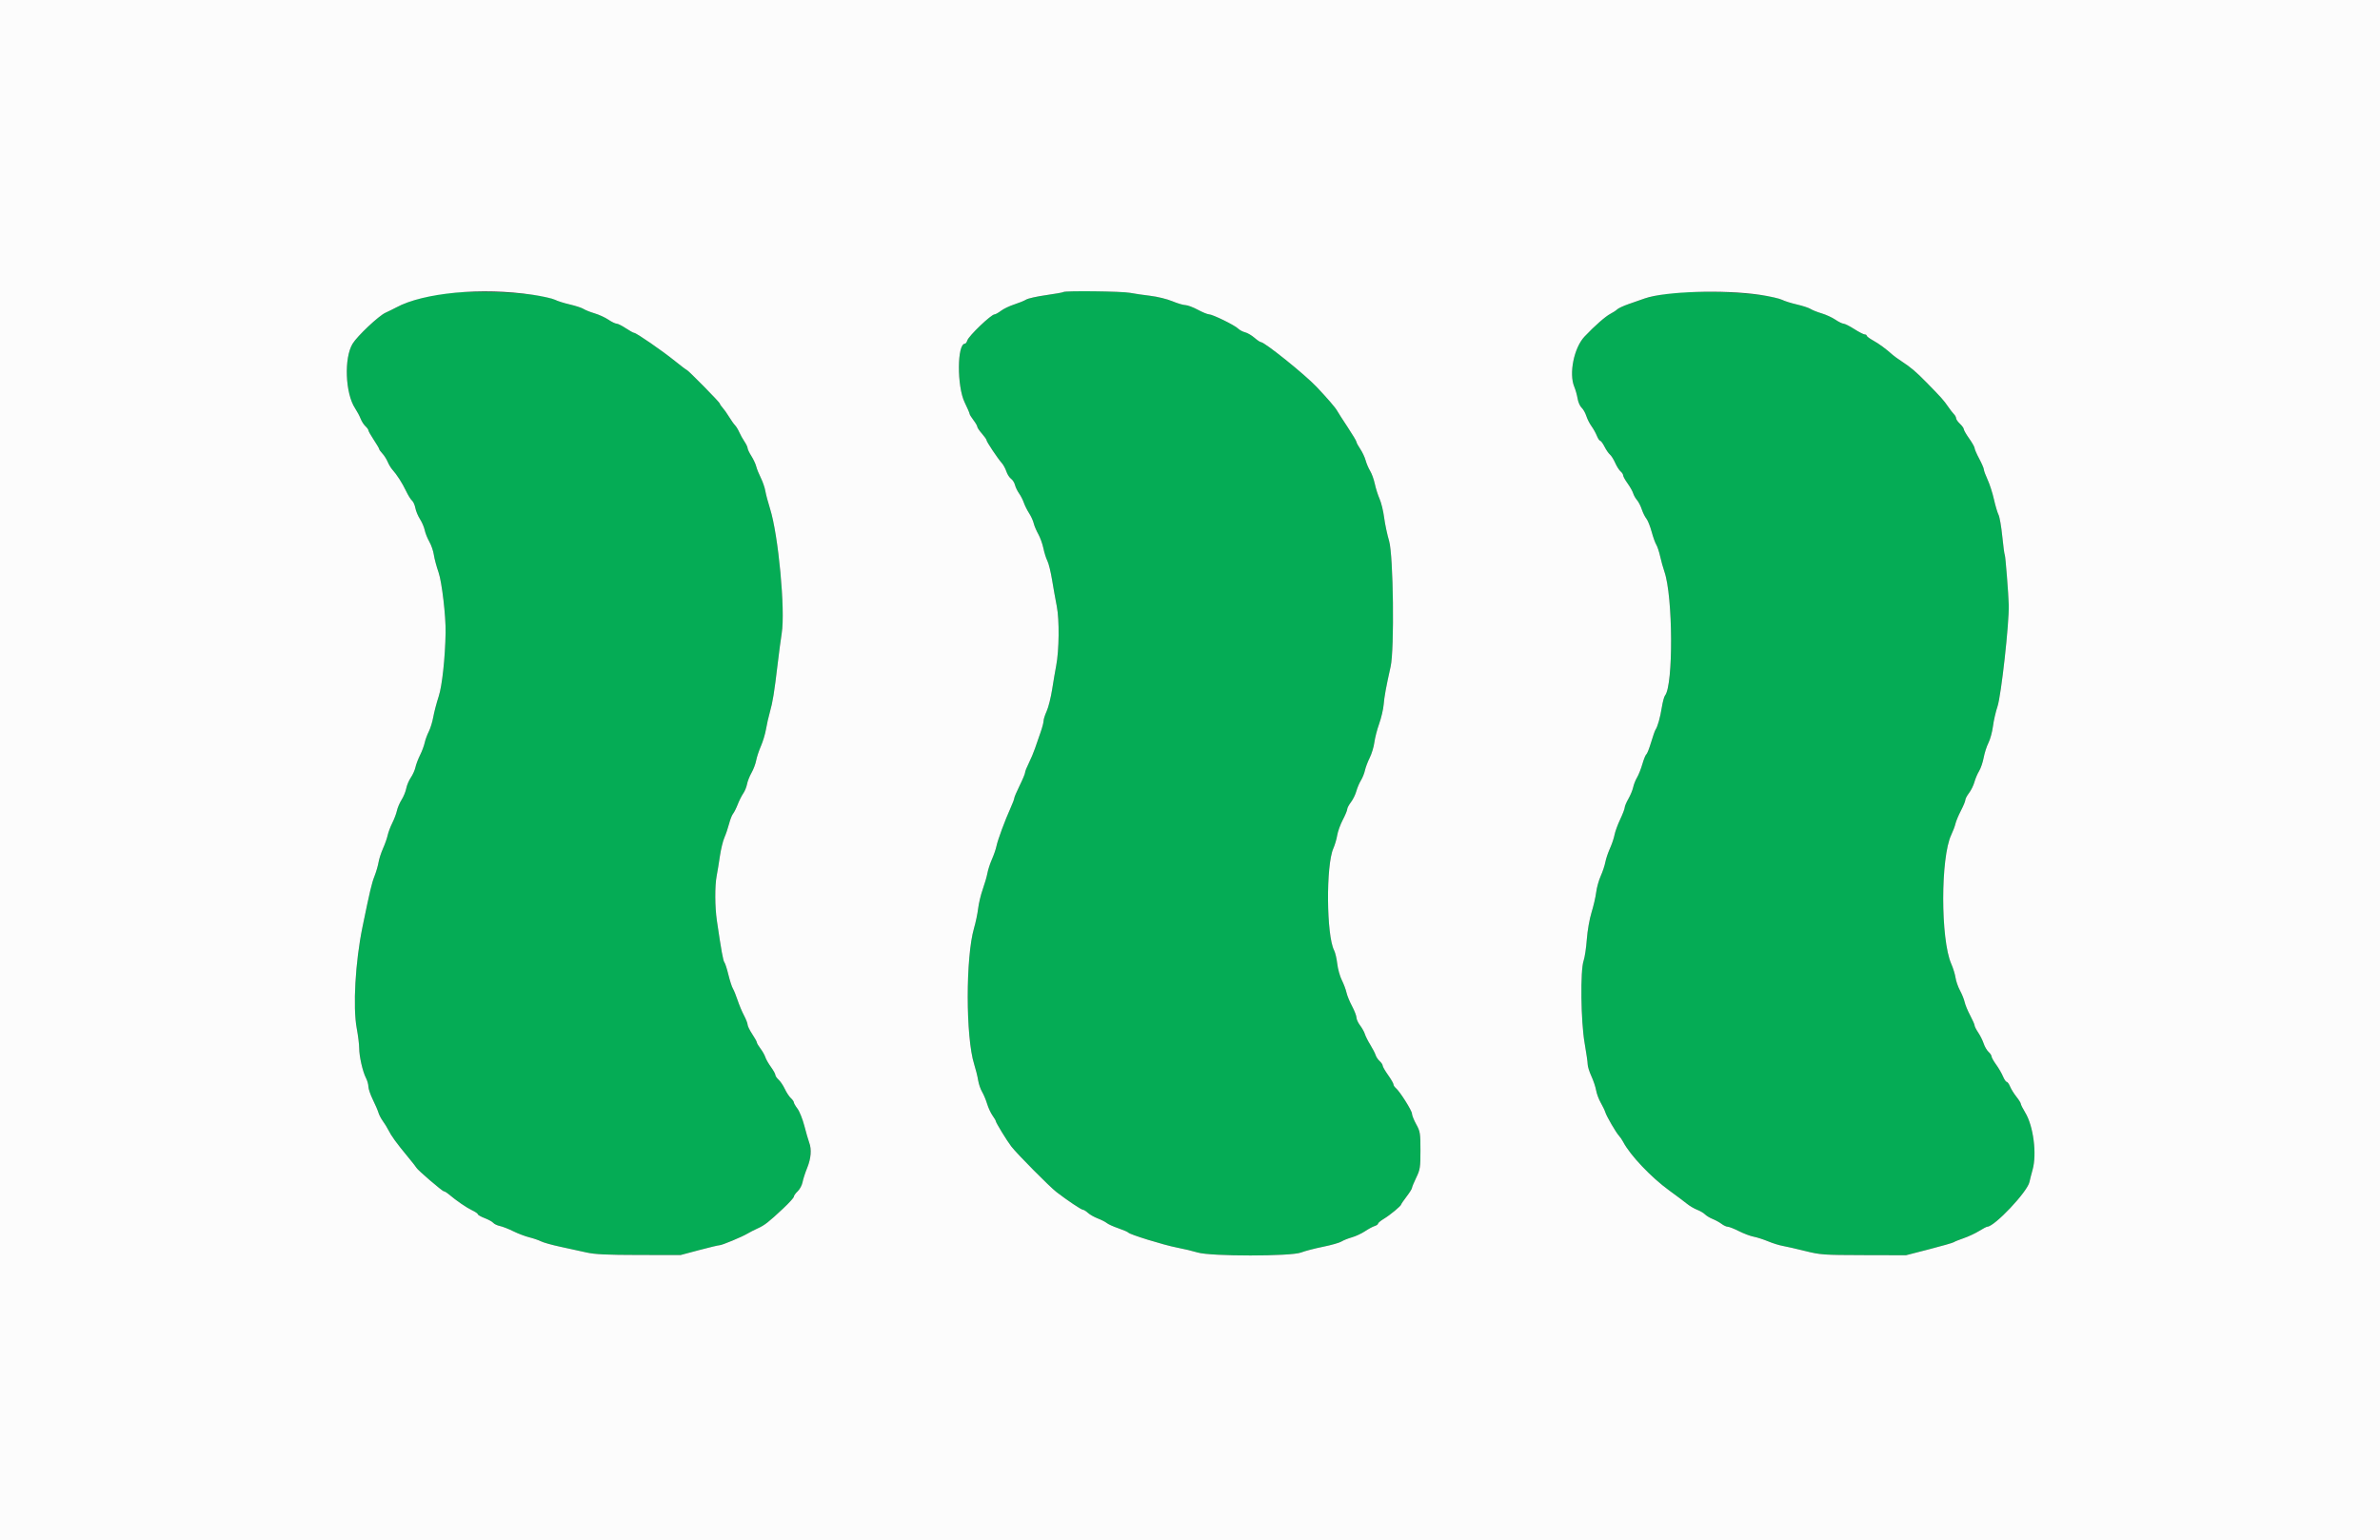 <svg id="svg" version="1.1" xmlns="http://www.w3.org/2000/svg" xmlns:xlink="http://www.w3.org/1999/xlink" width="400" height="258.915" viewBox="0, 0, 400,258.915"><rect x="0" y="0" width="400" height="258.915" fill="#333333" stroke="none"/><g id="svgg"><path id="path0" d="M73.460 49.498 C 70.875 49.942,68.262 50.774,66.580 51.690 C 66.224 51.884,65.408 52.285,64.767 52.582 C 63.623 53.112,60.051 56.481,59.264 57.772 C 57.791 60.188,58.022 66.141,59.685 68.648 C 60.017 69.150,60.433 69.930,60.609 70.383 C 60.784 70.836,61.151 71.407,61.423 71.654 C 61.695 71.900,61.917 72.209,61.917 72.341 C 61.917 72.473,62.325 73.195,62.824 73.947 C 63.323 74.698,63.731 75.393,63.731 75.491 C 63.731 75.589,63.973 75.927,64.269 76.241 C 64.565 76.556,64.963 77.182,65.153 77.633 C 65.343 78.083,65.691 78.666,65.927 78.928 C 66.699 79.787,67.604 81.195,68.236 82.523 C 68.578 83.241,69.032 83.974,69.246 84.152 C 69.460 84.329,69.713 84.893,69.809 85.404 C 69.905 85.916,70.257 86.757,70.590 87.273 C 70.923 87.790,71.279 88.620,71.381 89.119 C 71.482 89.618,71.832 90.492,72.157 91.062 C 72.482 91.632,72.823 92.623,72.915 93.264 C 73.007 93.905,73.366 95.246,73.713 96.244 C 74.268 97.839,74.944 103.624,74.893 106.347 C 74.814 110.622,74.307 115.295,73.732 117.055 C 73.375 118.148,72.966 119.707,72.822 120.520 C 72.678 121.334,72.337 122.441,72.063 122.981 C 71.790 123.522,71.479 124.372,71.373 124.870 C 71.267 125.369,70.917 126.302,70.596 126.943 C 70.275 127.584,69.927 128.500,69.824 128.979 C 69.720 129.457,69.370 130.240,69.045 130.719 C 68.720 131.197,68.375 132.016,68.277 132.538 C 68.179 133.060,67.830 133.912,67.502 134.432 C 67.174 134.951,66.818 135.781,66.711 136.276 C 66.604 136.771,66.254 137.701,65.933 138.342 C 65.612 138.983,65.261 139.916,65.153 140.415 C 65.046 140.913,64.696 141.904,64.376 142.617 C 64.057 143.329,63.717 144.378,63.622 144.948 C 63.527 145.518,63.222 146.567,62.944 147.280 C 62.465 148.506,62.184 149.698,60.922 155.829 C 59.713 161.706,59.286 169.292,59.960 172.893 C 60.182 174.074,60.364 175.556,60.367 176.186 C 60.371 177.579,60.957 180.160,61.509 181.218 C 61.732 181.645,61.915 182.297,61.916 182.666 C 61.916 183.035,62.255 184.026,62.668 184.868 C 63.082 185.710,63.503 186.690,63.605 187.047 C 63.707 187.403,64.043 188.044,64.352 188.472 C 64.661 188.899,65.058 189.540,65.235 189.896 C 65.758 190.953,66.604 192.120,68.565 194.490 C 69.300 195.377,69.941 196.195,69.990 196.307 C 70.138 196.650,74.340 200.259,74.591 200.259 C 74.721 200.259,75.099 200.488,75.431 200.769 C 76.724 201.858,78.411 203.016,79.339 203.453 C 79.874 203.705,80.311 204.006,80.311 204.122 C 80.311 204.238,80.826 204.531,81.456 204.771 C 82.086 205.012,82.735 205.370,82.899 205.567 C 83.063 205.764,83.567 206.003,84.020 206.098 C 84.474 206.193,85.486 206.589,86.269 206.979 C 87.053 207.368,88.266 207.829,88.964 208.002 C 89.662 208.176,90.549 208.480,90.934 208.679 C 91.318 208.878,92.787 209.288,94.197 209.590 C 95.608 209.892,97.578 210.323,98.575 210.548 C 99.978 210.865,101.972 210.960,107.383 210.968 L 114.378 210.978 117.482 210.152 C 119.189 209.698,120.744 209.326,120.936 209.326 C 121.350 209.326,124.717 207.922,125.648 207.361 C 126.004 207.146,126.763 206.759,127.334 206.500 C 128.517 205.965,129.157 205.465,131.647 203.131 C 132.622 202.217,133.420 201.334,133.420 201.168 C 133.420 201.003,133.709 200.595,134.063 200.263 C 134.417 199.930,134.784 199.247,134.879 198.744 C 134.973 198.241,135.324 197.155,135.660 196.329 C 136.312 194.724,136.434 193.212,136.002 192.077 C 135.855 191.690,135.491 190.432,135.192 189.279 C 134.893 188.127,134.372 186.822,134.034 186.379 C 133.696 185.935,133.420 185.456,133.420 185.314 C 133.420 185.171,133.194 184.850,132.918 184.601 C 132.643 184.351,132.189 183.663,131.911 183.071 C 131.632 182.479,131.158 181.773,130.857 181.501 C 130.557 181.230,130.311 180.868,130.311 180.698 C 130.311 180.528,129.976 179.926,129.566 179.360 C 129.156 178.795,128.732 178.049,128.622 177.702 C 128.512 177.356,128.148 176.712,127.812 176.271 C 127.477 175.830,127.202 175.364,127.201 175.235 C 127.200 175.106,126.851 174.475,126.425 173.834 C 125.999 173.193,125.649 172.482,125.649 172.254 C 125.648 172.025,125.375 171.326,125.042 170.699 C 124.709 170.072,124.225 168.918,123.966 168.135 C 123.707 167.351,123.353 166.477,123.180 166.192 C 123.006 165.907,122.666 164.860,122.424 163.865 C 122.183 162.870,121.878 161.928,121.748 161.771 C 121.532 161.511,121.229 159.829,120.481 154.743 C 120.142 152.437,120.127 148.897,120.450 147.235 C 120.583 146.547,120.828 145.052,120.994 143.912 C 121.159 142.772,121.499 141.373,121.749 140.803 C 121.999 140.233,122.355 139.184,122.540 138.472 C 122.725 137.759,123.024 137.001,123.204 136.788 C 123.384 136.574,123.736 135.874,123.985 135.233 C 124.234 134.592,124.653 133.757,124.916 133.377 C 125.178 132.997,125.464 132.297,125.552 131.822 C 125.639 131.347,125.978 130.489,126.304 129.914 C 126.631 129.340,126.983 128.407,127.087 127.842 C 127.191 127.276,127.550 126.188,127.886 125.423 C 128.221 124.658,128.607 123.376,128.742 122.573 C 128.877 121.771,129.171 120.473,129.395 119.689 C 129.872 118.018,130.130 116.422,130.694 111.658 C 130.921 109.734,131.230 107.403,131.379 106.477 C 132.007 102.577,130.825 89.951,129.414 85.492 C 129.076 84.424,128.722 83.089,128.627 82.527 C 128.532 81.965,128.190 80.974,127.866 80.325 C 127.541 79.676,127.197 78.815,127.099 78.411 C 127.002 78.007,126.636 77.223,126.285 76.668 C 125.934 76.112,125.647 75.510,125.646 75.329 C 125.645 75.148,125.407 74.650,125.117 74.223 C 124.827 73.795,124.436 73.091,124.248 72.658 C 124.060 72.225,123.740 71.700,123.537 71.492 C 123.333 71.284,122.884 70.648,122.537 70.078 C 122.191 69.508,121.700 68.815,121.446 68.539 C 121.192 68.263,120.984 67.952,120.984 67.849 C 120.984 67.643,115.605 62.176,115.404 62.176 C 115.335 62.176,114.436 61.495,113.404 60.662 C 111.289 58.954,106.948 55.959,106.585 55.957 C 106.454 55.957,105.823 55.608,105.181 55.181 C 104.540 54.755,103.839 54.406,103.622 54.405 C 103.406 54.405,102.789 54.105,102.250 53.739 C 101.712 53.373,100.674 52.896,99.943 52.679 C 99.213 52.462,98.373 52.128,98.077 51.937 C 97.781 51.746,96.747 51.407,95.780 51.184 C 94.812 50.962,93.682 50.605,93.267 50.390 C 90.867 49.149,78.690 48.601,73.460 49.498 M178.713 49.094 C 178.642 49.165,177.335 49.399,175.809 49.613 C 174.284 49.827,172.778 50.163,172.463 50.360 C 172.149 50.557,171.250 50.924,170.466 51.176 C 169.683 51.428,168.681 51.908,168.240 52.242 C 167.799 52.576,167.308 52.850,167.149 52.850 C 166.587 52.850,162.820 56.449,162.576 57.220 C 162.479 57.523,162.301 57.772,162.180 57.772 C 160.848 57.772,160.811 64.945,162.129 67.648 C 162.582 68.580,162.953 69.438,162.953 69.556 C 162.953 69.673,163.245 70.152,163.601 70.619 C 163.957 71.086,164.249 71.588,164.249 71.735 C 164.249 71.882,164.598 72.401,165.026 72.888 C 165.453 73.375,165.803 73.874,165.804 73.998 C 165.804 74.259,167.693 77.087,168.376 77.850 C 168.631 78.135,168.973 78.765,169.136 79.251 C 169.299 79.736,169.651 80.287,169.919 80.475 C 170.188 80.663,170.486 81.133,170.583 81.520 C 170.680 81.906,170.990 82.545,171.270 82.939 C 171.551 83.333,171.913 84.040,172.074 84.509 C 172.236 84.979,172.632 85.771,172.956 86.269 C 173.279 86.768,173.625 87.526,173.726 87.953 C 173.826 88.381,174.171 89.197,174.493 89.767 C 174.815 90.337,175.206 91.421,175.363 92.176 C 175.520 92.931,175.821 93.884,176.033 94.294 C 176.245 94.704,176.596 96.126,176.813 97.455 C 177.030 98.783,177.391 100.803,177.615 101.943 C 178.062 104.222,178.007 109.351,177.508 111.917 C 177.355 112.701,177.052 114.479,176.834 115.868 C 176.616 117.258,176.201 118.913,175.913 119.546 C 175.625 120.179,175.389 120.918,175.389 121.189 C 175.389 121.460,175.166 122.311,174.894 123.082 C 174.623 123.852,174.202 125.065,173.960 125.777 C 173.717 126.490,173.240 127.626,172.899 128.303 C 172.559 128.980,172.280 129.687,172.280 129.873 C 172.280 130.060,171.872 131.041,171.373 132.053 C 170.874 133.065,170.466 134.018,170.466 134.169 C 170.466 134.321,170.188 135.059,169.848 135.810 C 168.921 137.857,167.684 141.202,167.475 142.228 C 167.374 142.727,167.032 143.721,166.716 144.438 C 166.400 145.154,166.057 146.203,165.954 146.769 C 165.852 147.335,165.499 148.556,165.171 149.482 C 164.843 150.408,164.494 151.865,164.394 152.720 C 164.294 153.575,163.986 155.052,163.708 156.002 C 162.282 160.879,162.290 174.363,163.721 178.886 C 163.992 179.741,164.292 180.951,164.389 181.575 C 164.486 182.199,164.784 183.082,165.053 183.537 C 165.322 183.992,165.703 184.901,165.900 185.557 C 166.098 186.213,166.506 187.097,166.808 187.521 C 167.110 187.945,167.358 188.368,167.358 188.461 C 167.358 188.708,169.218 191.750,169.958 192.714 C 170.914 193.958,176.409 199.505,177.562 200.392 C 179.430 201.826,181.734 203.367,182.011 203.368 C 182.162 203.368,182.534 203.599,182.838 203.882 C 183.141 204.165,183.892 204.591,184.506 204.829 C 185.120 205.067,185.805 205.418,186.028 205.608 C 186.252 205.798,187.121 206.190,187.959 206.478 C 188.796 206.767,189.546 207.091,189.624 207.199 C 189.864 207.528,195.595 209.297,197.798 209.721 C 198.938 209.940,200.512 210.315,201.295 210.554 C 203.460 211.213,216.958 211.214,218.653 210.555 C 219.294 210.305,220.955 209.871,222.345 209.590 C 223.734 209.309,225.133 208.912,225.454 208.707 C 225.774 208.502,226.561 208.186,227.202 208.005 C 227.843 207.824,228.834 207.363,229.404 206.982 C 229.974 206.601,230.703 206.206,231.023 206.106 C 231.344 206.006,231.606 205.822,231.606 205.697 C 231.606 205.572,232.055 205.201,232.603 204.872 C 233.633 204.254,235.492 202.709,235.492 202.471 C 235.492 202.397,235.900 201.802,236.399 201.148 C 236.898 200.495,237.306 199.845,237.306 199.705 C 237.306 199.565,237.626 198.787,238.018 197.976 C 238.674 196.620,238.731 196.255,238.731 193.394 C 238.731 190.489,238.684 190.200,238.018 188.992 C 237.626 188.280,237.306 187.480,237.306 187.213 C 237.306 186.704,235.262 183.463,234.588 182.904 C 234.373 182.725,234.197 182.447,234.197 182.286 C 234.197 182.125,233.789 181.419,233.290 180.718 C 232.791 180.016,232.383 179.306,232.383 179.140 C 232.383 178.973,232.153 178.628,231.872 178.374 C 231.591 178.119,231.287 177.664,231.196 177.362 C 231.106 177.060,230.708 176.289,230.311 175.648 C 229.914 175.006,229.502 174.190,229.395 173.834 C 229.288 173.478,228.925 172.826,228.590 172.385 C 228.254 171.944,227.979 171.348,227.979 171.061 C 227.979 170.774,227.645 169.911,227.236 169.143 C 226.827 168.375,226.404 167.338,226.297 166.839 C 226.190 166.341,225.839 165.408,225.517 164.767 C 225.196 164.126,224.850 162.886,224.750 162.011 C 224.649 161.137,224.411 160.120,224.219 159.751 C 222.923 157.252,222.836 145.444,224.093 142.617 C 224.347 142.047,224.639 141.056,224.742 140.415 C 224.846 139.773,225.267 138.608,225.677 137.824 C 226.088 137.040,226.424 136.235,226.424 136.035 C 226.425 135.835,226.706 135.302,227.050 134.851 C 227.394 134.400,227.800 133.573,227.953 133.013 C 228.107 132.453,228.453 131.635,228.723 131.196 C 228.993 130.757,229.299 129.999,229.402 129.512 C 229.505 129.025,229.864 128.071,230.201 127.392 C 230.537 126.712,230.891 125.546,230.986 124.801 C 231.082 124.055,231.445 122.647,231.793 121.671 C 232.141 120.695,232.482 119.238,232.550 118.433 C 232.669 117.039,232.947 115.520,233.721 112.047 C 234.372 109.126,234.178 93.341,233.462 90.933 C 233.144 89.864,232.769 88.095,232.628 87.002 C 232.488 85.909,232.144 84.500,231.866 83.870 C 231.587 83.240,231.226 82.103,231.063 81.343 C 230.900 80.584,230.546 79.603,230.277 79.165 C 230.007 78.727,229.666 77.928,229.519 77.391 C 229.372 76.854,228.965 75.992,228.616 75.477 C 228.266 74.961,227.979 74.428,227.979 74.291 C 227.979 74.155,227.310 73.035,226.493 71.802 C 225.675 70.568,224.880 69.326,224.726 69.041 C 224.450 68.530,223.009 66.859,221.244 65.002 C 219.253 62.909,212.538 57.513,211.924 57.513 C 211.788 57.513,211.293 57.181,210.825 56.775 C 210.357 56.369,209.651 55.958,209.255 55.861 C 208.860 55.765,208.335 55.485,208.089 55.239 C 207.519 54.670,203.811 52.853,203.190 52.839 C 202.931 52.834,202.079 52.484,201.295 52.062 C 200.512 51.641,199.579 51.293,199.223 51.289 C 198.867 51.286,197.876 50.990,197.021 50.633 C 196.166 50.275,194.528 49.871,193.381 49.735 C 192.233 49.599,190.673 49.370,189.913 49.226 C 188.526 48.963,178.957 48.850,178.713 49.094 M280.052 49.388 C 278.698 49.593,277.066 49.944,276.425 50.168 C 275.784 50.393,274.560 50.820,273.705 51.119 C 272.850 51.417,271.993 51.815,271.802 52.003 C 271.610 52.190,271.089 52.532,270.644 52.762 C 269.815 53.191,268.000 54.788,266.308 56.578 C 264.537 58.452,263.653 62.794,264.588 65.026 C 264.797 65.525,265.048 66.418,265.145 67.011 C 265.243 67.603,265.543 68.288,265.812 68.532 C 266.081 68.775,266.437 69.398,266.603 69.915 C 266.768 70.432,267.159 71.205,267.470 71.632 C 267.782 72.060,268.190 72.788,268.376 73.251 C 268.563 73.714,268.816 74.093,268.938 74.093 C 269.060 74.093,269.387 74.538,269.665 75.082 C 269.942 75.626,270.354 76.224,270.580 76.412 C 270.806 76.599,271.203 77.232,271.464 77.819 C 271.724 78.406,272.130 79.046,272.367 79.242 C 272.604 79.437,272.798 79.740,272.798 79.915 C 272.798 80.090,273.133 80.696,273.543 81.261 C 273.952 81.827,274.374 82.573,274.479 82.919 C 274.585 83.266,274.877 83.782,275.128 84.067 C 275.380 84.352,275.740 85.052,275.929 85.622 C 276.117 86.192,276.464 86.891,276.698 87.176 C 276.932 87.461,277.329 88.446,277.580 89.365 C 277.830 90.284,278.185 91.275,278.367 91.567 C 278.550 91.859,278.842 92.740,279.016 93.523 C 279.190 94.307,279.512 95.464,279.731 96.095 C 281.176 100.252,281.249 115.215,279.832 116.921 C 279.683 117.101,279.439 118.010,279.291 118.942 C 279.019 120.642,278.582 122.186,278.237 122.668 C 278.135 122.811,277.800 123.767,277.494 124.793 C 277.187 125.818,276.829 126.724,276.697 126.805 C 276.566 126.886,276.266 127.621,276.030 128.437 C 275.795 129.254,275.392 130.272,275.135 130.699 C 274.878 131.127,274.586 131.863,274.486 132.335 C 274.386 132.806,274.025 133.681,273.684 134.278 C 273.342 134.874,273.062 135.538,273.060 135.751 C 273.058 135.965,272.712 136.867,272.292 137.756 C 271.871 138.646,271.446 139.811,271.348 140.347 C 271.249 140.883,270.905 141.904,270.582 142.617 C 270.259 143.329,269.908 144.373,269.803 144.937 C 269.697 145.501,269.348 146.550,269.025 147.269 C 268.703 147.987,268.361 149.216,268.265 150.000 C 268.170 150.784,267.818 152.307,267.484 153.386 C 267.142 154.493,266.797 156.467,266.691 157.919 C 266.589 159.334,266.347 160.944,266.154 161.496 C 265.580 163.139,265.685 171.701,266.324 175.355 C 266.607 176.975,266.839 178.586,266.839 178.933 C 266.839 179.281,267.118 180.171,267.459 180.910 C 267.800 181.649,268.159 182.720,268.256 183.290 C 268.353 183.860,268.700 184.793,269.028 185.363 C 269.355 185.933,269.703 186.659,269.801 186.977 C 270.018 187.679,271.598 190.394,272.103 190.933 C 272.303 191.146,272.611 191.597,272.788 191.935 C 273.967 194.193,277.483 197.904,280.550 200.130 C 281.729 200.984,283.061 201.983,283.510 202.349 C 283.959 202.715,284.734 203.173,285.233 203.366 C 285.732 203.559,286.330 203.910,286.562 204.146 C 286.794 204.382,287.377 204.732,287.857 204.925 C 288.338 205.118,289.009 205.488,289.348 205.747 C 289.688 206.006,290.155 206.219,290.385 206.221 C 290.615 206.223,291.459 206.557,292.260 206.963 C 293.061 207.370,294.168 207.787,294.721 207.890 C 295.273 207.994,296.366 208.345,297.150 208.670 C 297.934 208.995,299.041 209.341,299.611 209.439 C 300.181 209.538,301.872 209.923,303.368 210.296 C 305.959 210.942,306.427 210.975,313.212 210.992 L 320.337 211.010 324.223 210.009 C 326.360 209.458,328.225 208.922,328.368 208.817 C 328.510 208.712,329.268 208.406,330.052 208.137 C 330.835 207.868,331.995 207.326,332.628 206.933 C 333.262 206.539,333.873 206.218,333.986 206.218 C 335.199 206.218,340.747 200.344,341.083 198.705 C 341.156 198.348,341.395 197.415,341.614 196.631 C 342.355 193.979,341.744 189.260,340.369 187.018 C 339.967 186.361,339.637 185.707,339.637 185.564 C 339.637 185.421,339.303 184.884,338.895 184.370 C 338.487 183.856,338.006 183.083,337.827 182.651 C 337.648 182.219,337.394 181.865,337.261 181.865 C 337.129 181.865,336.847 181.450,336.634 180.942 C 336.422 180.434,335.904 179.542,335.482 178.960 C 335.060 178.378,334.715 177.762,334.715 177.592 C 334.715 177.422,334.486 177.075,334.207 176.822 C 333.927 176.569,333.560 175.939,333.391 175.422 C 333.222 174.905,332.809 174.076,332.474 173.580 C 332.139 173.084,331.865 172.546,331.865 172.386 C 331.865 172.225,331.531 171.465,331.122 170.697 C 330.713 169.929,330.295 168.919,330.193 168.452 C 330.091 167.985,329.740 167.110,329.413 166.509 C 329.085 165.907,328.747 164.937,328.661 164.354 C 328.575 163.771,328.253 162.726,327.946 162.033 C 326.137 157.941,326.137 144.127,327.946 140.338 C 328.233 139.739,328.548 138.899,328.648 138.472 C 328.747 138.044,329.161 137.053,329.569 136.269 C 329.976 135.486,330.310 134.681,330.310 134.480 C 330.311 134.280,330.592 133.748,330.936 133.297 C 331.280 132.846,331.686 132.019,331.839 131.459 C 331.993 130.899,332.345 130.071,332.622 129.620 C 332.899 129.169,333.246 128.154,333.392 127.364 C 333.538 126.575,333.899 125.455,334.194 124.877 C 334.489 124.298,334.831 123.040,334.954 122.081 C 335.077 121.122,335.417 119.637,335.709 118.782 C 336.331 116.958,337.691 104.710,337.607 101.684 C 337.556 99.835,337.053 93.484,336.943 93.307 C 336.870 93.189,336.678 91.763,336.515 90.138 C 336.353 88.514,336.070 86.891,335.886 86.533 C 335.703 86.174,335.356 85.006,335.117 83.938 C 334.877 82.869,334.397 81.380,334.050 80.629 C 333.703 79.878,333.420 79.107,333.420 78.917 C 333.420 78.726,333.070 77.915,332.642 77.114 C 332.215 76.313,331.865 75.509,331.865 75.328 C 331.865 75.147,331.457 74.424,330.959 73.723 C 330.460 73.022,330.052 72.314,330.052 72.150 C 330.052 71.986,329.760 71.578,329.404 71.244 C 329.048 70.909,328.756 70.489,328.756 70.310 C 328.756 70.131,328.588 69.817,328.383 69.611 C 328.177 69.406,327.737 68.837,327.405 68.347 C 326.711 67.325,326.183 66.733,323.802 64.311 C 321.962 62.439,321.190 61.784,319.560 60.713 C 318.990 60.339,318.348 59.876,318.135 59.686 C 316.957 58.637,315.810 57.790,314.832 57.249 C 314.226 56.914,313.731 56.545,313.731 56.429 C 313.731 56.313,313.579 56.218,313.395 56.218 C 313.210 56.218,312.423 55.813,311.646 55.318 C 310.869 54.822,310.056 54.414,309.840 54.411 C 309.624 54.407,309.006 54.105,308.468 53.739 C 307.929 53.373,306.891 52.896,306.161 52.679 C 305.430 52.462,304.591 52.128,304.295 51.937 C 303.999 51.746,302.965 51.407,301.998 51.184 C 301.030 50.962,299.899 50.605,299.485 50.390 C 297.262 49.241,285.154 48.617,280.052 49.388 " stroke="none" fill="#05ac55" fill-rule="evenodd"></path><path id="path1" d="M0.000 129.534 L 0.000 259.067 200.000 259.067 L 400.000 259.067 400.000 129.534 L 400.000 0.000 200.000 0.000 L 0.000 0.000 0.000 129.534 M89.586 49.564 C 91.196 49.804,92.853 50.176,93.267 50.390 C 93.682 50.605,94.812 50.962,95.780 51.184 C 96.747 51.407,97.781 51.746,98.077 51.937 C 98.373 52.128,99.213 52.462,99.943 52.679 C 100.674 52.896,101.712 53.373,102.250 53.739 C 102.789 54.105,103.406 54.405,103.622 54.405 C 103.839 54.406,104.540 54.755,105.181 55.181 C 105.823 55.608,106.454 55.957,106.585 55.957 C 106.948 55.959,111.289 58.954,113.404 60.662 C 114.436 61.495,115.335 62.176,115.404 62.176 C 115.605 62.176,120.984 67.643,120.984 67.849 C 120.984 67.952,121.192 68.263,121.446 68.539 C 121.700 68.815,122.191 69.508,122.537 70.078 C 122.884 70.648,123.333 71.284,123.537 71.492 C 123.740 71.700,124.060 72.225,124.248 72.658 C 124.436 73.091,124.827 73.795,125.117 74.223 C 125.407 74.650,125.645 75.148,125.646 75.329 C 125.647 75.510,125.934 76.112,126.285 76.668 C 126.636 77.223,127.002 78.007,127.099 78.411 C 127.197 78.815,127.541 79.676,127.866 80.325 C 128.190 80.974,128.532 81.965,128.627 82.527 C 128.722 83.089,129.076 84.424,129.414 85.492 C 130.825 89.951,132.007 102.577,131.379 106.477 C 131.230 107.403,130.921 109.734,130.694 111.658 C 130.130 116.422,129.872 118.018,129.395 119.689 C 129.171 120.473,128.877 121.771,128.742 122.573 C 128.607 123.376,128.221 124.658,127.886 125.423 C 127.550 126.188,127.191 127.276,127.087 127.842 C 126.983 128.407,126.631 129.340,126.304 129.914 C 125.978 130.489,125.639 131.347,125.552 131.822 C 125.464 132.297,125.178 132.997,124.916 133.377 C 124.653 133.757,124.234 134.592,123.985 135.233 C 123.736 135.874,123.384 136.574,123.204 136.788 C 123.024 137.001,122.725 137.759,122.540 138.472 C 122.355 139.184,121.999 140.233,121.749 140.803 C 121.499 141.373,121.159 142.772,120.994 143.912 C 120.828 145.052,120.583 146.547,120.450 147.235 C 120.127 148.897,120.142 152.437,120.481 154.743 C 121.229 159.829,121.532 161.511,121.748 161.771 C 121.878 161.928,122.183 162.870,122.424 163.865 C 122.666 164.860,123.006 165.907,123.180 166.192 C 123.353 166.477,123.707 167.351,123.966 168.135 C 124.225 168.918,124.709 170.072,125.042 170.699 C 125.375 171.326,125.648 172.025,125.649 172.254 C 125.649 172.482,125.999 173.193,126.425 173.834 C 126.851 174.475,127.200 175.106,127.201 175.235 C 127.202 175.364,127.477 175.830,127.812 176.271 C 128.148 176.712,128.512 177.356,128.622 177.702 C 128.732 178.049,129.156 178.795,129.566 179.360 C 129.976 179.926,130.311 180.528,130.311 180.698 C 130.311 180.868,130.557 181.230,130.857 181.501 C 131.158 181.773,131.632 182.479,131.911 183.071 C 132.189 183.663,132.643 184.351,132.918 184.601 C 133.194 184.850,133.420 185.171,133.420 185.314 C 133.420 185.456,133.696 185.935,134.034 186.379 C 134.372 186.822,134.893 188.127,135.192 189.279 C 135.491 190.432,135.855 191.690,136.002 192.077 C 136.434 193.212,136.312 194.724,135.660 196.329 C 135.324 197.155,134.973 198.241,134.879 198.744 C 134.784 199.247,134.417 199.930,134.063 200.263 C 133.709 200.595,133.420 201.003,133.420 201.168 C 133.420 201.334,132.622 202.217,131.647 203.131 C 129.157 205.465,128.517 205.965,127.334 206.500 C 126.763 206.759,126.004 207.146,125.648 207.361 C 124.717 207.922,121.350 209.326,120.936 209.326 C 120.744 209.326,119.189 209.698,117.482 210.152 L 114.378 210.978 107.383 210.968 C 101.972 210.960,99.978 210.865,98.575 210.548 C 97.578 210.323,95.608 209.892,94.197 209.590 C 92.787 209.288,91.318 208.878,90.934 208.679 C 90.549 208.480,89.662 208.176,88.964 208.002 C 88.266 207.829,87.053 207.368,86.269 206.979 C 85.486 206.589,84.474 206.193,84.020 206.098 C 83.567 206.003,83.063 205.764,82.899 205.567 C 82.735 205.370,82.086 205.012,81.456 204.771 C 80.826 204.531,80.311 204.238,80.311 204.122 C 80.311 204.006,79.874 203.705,79.339 203.453 C 78.411 203.016,76.724 201.858,75.431 200.769 C 75.099 200.488,74.721 200.259,74.591 200.259 C 74.340 200.259,70.138 196.650,69.990 196.307 C 69.941 196.195,69.300 195.377,68.565 194.490 C 66.604 192.120,65.758 190.953,65.235 189.896 C 65.058 189.540,64.661 188.899,64.352 188.472 C 64.043 188.044,63.707 187.403,63.605 187.047 C 63.503 186.690,63.082 185.710,62.668 184.868 C 62.255 184.026,61.916 183.035,61.916 182.666 C 61.915 182.297,61.732 181.645,61.509 181.218 C 60.957 180.160,60.371 177.579,60.367 176.186 C 60.364 175.556,60.182 174.074,59.960 172.893 C 59.286 169.292,59.713 161.706,60.922 155.829 C 62.184 149.698,62.465 148.506,62.944 147.280 C 63.222 146.567,63.527 145.518,63.622 144.948 C 63.717 144.378,64.057 143.329,64.376 142.617 C 64.696 141.904,65.046 140.913,65.153 140.415 C 65.261 139.916,65.612 138.983,65.933 138.342 C 66.254 137.701,66.604 136.771,66.711 136.276 C 66.818 135.781,67.174 134.951,67.502 134.432 C 67.830 133.912,68.179 133.060,68.277 132.538 C 68.375 132.016,68.720 131.197,69.045 130.719 C 69.370 130.240,69.720 129.457,69.824 128.979 C 69.927 128.500,70.275 127.584,70.596 126.943 C 70.917 126.302,71.267 125.369,71.373 124.870 C 71.479 124.372,71.790 123.522,72.063 122.981 C 72.337 122.441,72.678 121.334,72.822 120.520 C 72.966 119.707,73.375 118.148,73.732 117.055 C 74.307 115.295,74.814 110.622,74.893 106.347 C 74.944 103.624,74.268 97.839,73.713 96.244 C 73.366 95.246,73.007 93.905,72.915 93.264 C 72.823 92.623,72.482 91.632,72.157 91.062 C 71.832 90.492,71.482 89.618,71.381 89.119 C 71.279 88.620,70.923 87.790,70.590 87.273 C 70.257 86.757,69.905 85.916,69.809 85.404 C 69.713 84.893,69.460 84.329,69.246 84.152 C 69.032 83.974,68.578 83.241,68.236 82.523 C 67.604 81.195,66.699 79.787,65.927 78.928 C 65.691 78.666,65.343 78.083,65.153 77.633 C 64.963 77.182,64.565 76.556,64.269 76.241 C 63.973 75.927,63.731 75.589,63.731 75.491 C 63.731 75.393,63.323 74.698,62.824 73.947 C 62.325 73.195,61.917 72.473,61.917 72.341 C 61.917 72.209,61.695 71.900,61.423 71.654 C 61.151 71.407,60.784 70.836,60.609 70.383 C 60.433 69.930,60.017 69.150,59.685 68.648 C 58.022 66.141,57.791 60.188,59.264 57.772 C 60.051 56.481,63.623 53.112,64.767 52.582 C 65.408 52.285,66.224 51.884,66.580 51.690 C 71.190 49.180,80.955 48.278,89.586 49.564 M189.913 49.226 C 190.673 49.370,192.233 49.599,193.381 49.735 C 194.528 49.871,196.166 50.275,197.021 50.633 C 197.876 50.990,198.867 51.286,199.223 51.289 C 199.579 51.293,200.512 51.641,201.295 52.062 C 202.079 52.484,202.931 52.834,203.190 52.839 C 203.811 52.853,207.519 54.670,208.089 55.239 C 208.335 55.485,208.860 55.765,209.255 55.861 C 209.651 55.958,210.357 56.369,210.825 56.775 C 211.293 57.181,211.788 57.513,211.924 57.513 C 212.538 57.513,219.253 62.909,221.244 65.002 C 223.009 66.859,224.450 68.530,224.726 69.041 C 224.880 69.326,225.675 70.568,226.493 71.802 C 227.310 73.035,227.979 74.155,227.979 74.291 C 227.979 74.428,228.266 74.961,228.616 75.477 C 228.965 75.992,229.372 76.854,229.519 77.391 C 229.666 77.928,230.007 78.727,230.277 79.165 C 230.546 79.603,230.900 80.584,231.063 81.343 C 231.226 82.103,231.587 83.240,231.866 83.870 C 232.144 84.500,232.488 85.909,232.628 87.002 C 232.769 88.095,233.144 89.864,233.462 90.933 C 234.178 93.341,234.372 109.126,233.721 112.047 C 232.947 115.520,232.669 117.039,232.550 118.433 C 232.482 119.238,232.141 120.695,231.793 121.671 C 231.445 122.647,231.082 124.055,230.986 124.801 C 230.891 125.546,230.537 126.712,230.201 127.392 C 229.864 128.071,229.505 129.025,229.402 129.512 C 229.299 129.999,228.993 130.757,228.723 131.196 C 228.453 131.635,228.107 132.453,227.953 133.013 C 227.800 133.573,227.394 134.400,227.050 134.851 C 226.706 135.302,226.425 135.835,226.424 136.035 C 226.424 136.235,226.088 137.040,225.677 137.824 C 225.267 138.608,224.846 139.773,224.742 140.415 C 224.639 141.056,224.347 142.047,224.093 142.617 C 222.836 145.444,222.923 157.252,224.219 159.751 C 224.411 160.120,224.649 161.137,224.750 162.011 C 224.850 162.886,225.196 164.126,225.517 164.767 C 225.839 165.408,226.190 166.341,226.297 166.839 C 226.404 167.338,226.827 168.375,227.236 169.143 C 227.645 169.911,227.979 170.774,227.979 171.061 C 227.979 171.348,228.254 171.944,228.590 172.385 C 228.925 172.826,229.288 173.478,229.395 173.834 C 229.502 174.190,229.914 175.006,230.311 175.648 C 230.708 176.289,231.106 177.060,231.196 177.362 C 231.287 177.664,231.591 178.119,231.872 178.374 C 232.153 178.628,232.383 178.973,232.383 179.140 C 232.383 179.306,232.791 180.016,233.290 180.718 C 233.789 181.419,234.197 182.125,234.197 182.286 C 234.197 182.447,234.373 182.725,234.588 182.904 C 235.262 183.463,237.306 186.704,237.306 187.213 C 237.306 187.480,237.626 188.280,238.018 188.992 C 238.684 190.200,238.731 190.489,238.731 193.394 C 238.731 196.255,238.674 196.620,238.018 197.976 C 237.626 198.787,237.306 199.565,237.306 199.705 C 237.306 199.845,236.898 200.495,236.399 201.148 C 235.900 201.802,235.492 202.397,235.492 202.471 C 235.492 202.709,233.633 204.254,232.603 204.872 C 232.055 205.201,231.606 205.572,231.606 205.697 C 231.606 205.822,231.344 206.006,231.023 206.106 C 230.703 206.206,229.974 206.601,229.404 206.982 C 228.834 207.363,227.843 207.824,227.202 208.005 C 226.561 208.186,225.774 208.502,225.454 208.707 C 225.133 208.912,223.734 209.309,222.345 209.590 C 220.955 209.871,219.294 210.305,218.653 210.555 C 216.958 211.214,203.460 211.213,201.295 210.554 C 200.512 210.315,198.938 209.940,197.798 209.721 C 195.595 209.297,189.864 207.528,189.624 207.199 C 189.546 207.091,188.796 206.767,187.959 206.478 C 187.121 206.190,186.252 205.798,186.028 205.608 C 185.805 205.418,185.120 205.067,184.506 204.829 C 183.892 204.591,183.141 204.165,182.838 203.882 C 182.534 203.599,182.162 203.368,182.011 203.368 C 181.734 203.367,179.430 201.826,177.562 200.392 C 176.409 199.505,170.914 193.958,169.958 192.714 C 169.218 191.750,167.358 188.708,167.358 188.461 C 167.358 188.368,167.110 187.945,166.808 187.521 C 166.506 187.097,166.098 186.213,165.900 185.557 C 165.703 184.901,165.322 183.992,165.053 183.537 C 164.784 183.082,164.486 182.199,164.389 181.575 C 164.292 180.951,163.992 179.741,163.721 178.886 C 162.290 174.363,162.282 160.879,163.708 156.002 C 163.986 155.052,164.294 153.575,164.394 152.720 C 164.494 151.865,164.843 150.408,165.171 149.482 C 165.499 148.556,165.852 147.335,165.954 146.769 C 166.057 146.203,166.400 145.154,166.716 144.438 C 167.032 143.721,167.374 142.727,167.475 142.228 C 167.684 141.202,168.921 137.857,169.848 135.810 C 170.188 135.059,170.466 134.321,170.466 134.169 C 170.466 134.018,170.874 133.065,171.373 132.053 C 171.872 131.041,172.280 130.060,172.280 129.873 C 172.280 129.687,172.559 128.980,172.899 128.303 C 173.240 127.626,173.717 126.490,173.960 125.777 C 174.202 125.065,174.623 123.852,174.894 123.082 C 175.166 122.311,175.389 121.460,175.389 121.189 C 175.389 120.918,175.625 120.179,175.913 119.546 C 176.201 118.913,176.616 117.258,176.834 115.868 C 177.052 114.479,177.355 112.701,177.508 111.917 C 178.007 109.351,178.062 104.222,177.615 101.943 C 177.391 100.803,177.030 98.783,176.813 97.455 C 176.596 96.126,176.245 94.704,176.033 94.294 C 175.821 93.884,175.520 92.931,175.363 92.176 C 175.206 91.421,174.815 90.337,174.493 89.767 C 174.171 89.197,173.826 88.381,173.726 87.953 C 173.625 87.526,173.279 86.768,172.956 86.269 C 172.632 85.771,172.236 84.979,172.074 84.509 C 171.913 84.040,171.551 83.333,171.270 82.939 C 170.990 82.545,170.680 81.906,170.583 81.520 C 170.486 81.133,170.188 80.663,169.919 80.475 C 169.651 80.287,169.299 79.736,169.136 79.251 C 168.973 78.765,168.631 78.135,168.376 77.850 C 167.693 77.087,165.804 74.259,165.804 73.998 C 165.803 73.874,165.453 73.375,165.026 72.888 C 164.598 72.401,164.249 71.882,164.249 71.735 C 164.249 71.588,163.957 71.086,163.601 70.619 C 163.245 70.152,162.953 69.673,162.953 69.556 C 162.953 69.438,162.582 68.580,162.129 67.648 C 160.811 64.945,160.848 57.772,162.180 57.772 C 162.301 57.772,162.479 57.523,162.576 57.220 C 162.820 56.449,166.587 52.850,167.149 52.850 C 167.308 52.850,167.799 52.576,168.240 52.242 C 168.681 51.908,169.683 51.428,170.466 51.176 C 171.250 50.924,172.149 50.557,172.463 50.360 C 172.778 50.163,174.284 49.827,175.809 49.613 C 177.335 49.399,178.642 49.165,178.713 49.094 C 178.957 48.850,188.526 48.963,189.913 49.226 M295.804 49.564 C 297.414 49.804,299.071 50.176,299.485 50.390 C 299.899 50.605,301.030 50.962,301.998 51.184 C 302.965 51.407,303.999 51.746,304.295 51.937 C 304.591 52.128,305.430 52.462,306.161 52.679 C 306.891 52.896,307.929 53.373,308.468 53.739 C 309.006 54.105,309.624 54.407,309.840 54.411 C 310.056 54.414,310.869 54.822,311.646 55.318 C 312.423 55.813,313.210 56.218,313.395 56.218 C 313.579 56.218,313.731 56.313,313.731 56.429 C 313.731 56.545,314.226 56.914,314.832 57.249 C 315.810 57.790,316.957 58.637,318.135 59.686 C 318.348 59.876,318.990 60.339,319.560 60.713 C 321.190 61.784,321.962 62.439,323.802 64.311 C 326.183 66.733,326.711 67.325,327.405 68.347 C 327.737 68.837,328.177 69.406,328.383 69.611 C 328.588 69.817,328.756 70.131,328.756 70.310 C 328.756 70.489,329.048 70.909,329.404 71.244 C 329.760 71.578,330.052 71.986,330.052 72.150 C 330.052 72.314,330.460 73.022,330.959 73.723 C 331.457 74.424,331.865 75.147,331.865 75.328 C 331.865 75.509,332.215 76.313,332.642 77.114 C 333.070 77.915,333.420 78.726,333.420 78.917 C 333.420 79.107,333.703 79.878,334.050 80.629 C 334.397 81.380,334.877 82.869,335.117 83.938 C 335.356 85.006,335.703 86.174,335.886 86.533 C 336.070 86.891,336.353 88.514,336.515 90.138 C 336.678 91.763,336.870 93.189,336.943 93.307 C 337.053 93.484,337.556 99.835,337.607 101.684 C 337.691 104.710,336.331 116.958,335.709 118.782 C 335.417 119.637,335.077 121.122,334.954 122.081 C 334.831 123.040,334.489 124.298,334.194 124.877 C 333.899 125.455,333.538 126.575,333.392 127.364 C 333.246 128.154,332.899 129.169,332.622 129.620 C 332.345 130.071,331.993 130.899,331.839 131.459 C 331.686 132.019,331.280 132.846,330.936 133.297 C 330.592 133.748,330.311 134.280,330.310 134.480 C 330.310 134.681,329.976 135.486,329.569 136.269 C 329.161 137.053,328.747 138.044,328.648 138.472 C 328.548 138.899,328.233 139.739,327.946 140.338 C 326.137 144.127,326.137 157.941,327.946 162.033 C 328.253 162.726,328.575 163.771,328.661 164.354 C 328.747 164.937,329.085 165.907,329.413 166.509 C 329.740 167.110,330.091 167.985,330.193 168.452 C 330.295 168.919,330.713 169.929,331.122 170.697 C 331.531 171.465,331.865 172.225,331.865 172.386 C 331.865 172.546,332.139 173.084,332.474 173.580 C 332.809 174.076,333.222 174.905,333.391 175.422 C 333.560 175.939,333.927 176.569,334.207 176.822 C 334.486 177.075,334.715 177.422,334.715 177.592 C 334.715 177.762,335.060 178.378,335.482 178.960 C 335.904 179.542,336.422 180.434,336.634 180.942 C 336.847 181.450,337.129 181.865,337.261 181.865 C 337.394 181.865,337.648 182.219,337.827 182.651 C 338.006 183.083,338.487 183.856,338.895 184.370 C 339.303 184.884,339.637 185.421,339.637 185.564 C 339.637 185.707,339.967 186.361,340.369 187.018 C 341.744 189.260,342.355 193.979,341.614 196.631 C 341.395 197.415,341.156 198.348,341.083 198.705 C 340.747 200.344,335.199 206.218,333.986 206.218 C 333.873 206.218,333.262 206.539,332.628 206.933 C 331.995 207.326,330.835 207.868,330.052 208.137 C 329.268 208.406,328.510 208.712,328.368 208.817 C 328.225 208.922,326.360 209.458,324.223 210.009 L 320.337 211.010 313.212 210.992 C 306.427 210.975,305.959 210.942,303.368 210.296 C 301.872 209.923,300.181 209.538,299.611 209.439 C 299.041 209.341,297.934 208.995,297.150 208.670 C 296.366 208.345,295.273 207.994,294.721 207.890 C 294.168 207.787,293.061 207.370,292.260 206.963 C 291.459 206.557,290.615 206.223,290.385 206.221 C 290.155 206.219,289.688 206.006,289.348 205.747 C 289.009 205.488,288.338 205.118,287.857 204.925 C 287.377 204.732,286.794 204.382,286.562 204.146 C 286.330 203.910,285.732 203.559,285.233 203.366 C 284.734 203.173,283.959 202.715,283.510 202.349 C 283.061 201.983,281.729 200.984,280.550 200.130 C 277.483 197.904,273.967 194.193,272.788 191.935 C 272.611 191.597,272.303 191.146,272.103 190.933 C 271.598 190.394,270.018 187.679,269.801 186.977 C 269.703 186.659,269.355 185.933,269.028 185.363 C 268.700 184.793,268.353 183.860,268.256 183.290 C 268.159 182.720,267.800 181.649,267.459 180.910 C 267.118 180.171,266.839 179.281,266.839 178.933 C 266.839 178.586,266.607 176.975,266.324 175.355 C 265.685 171.701,265.580 163.139,266.154 161.496 C 266.347 160.944,266.589 159.334,266.691 157.919 C 266.797 156.467,267.142 154.493,267.484 153.386 C 267.818 152.307,268.170 150.784,268.265 150.000 C 268.361 149.216,268.703 147.987,269.025 147.269 C 269.348 146.550,269.697 145.501,269.803 144.937 C 269.908 144.373,270.259 143.329,270.582 142.617 C 270.905 141.904,271.249 140.883,271.348 140.347 C 271.446 139.811,271.871 138.646,272.292 137.756 C 272.712 136.867,273.058 135.965,273.060 135.751 C 273.062 135.538,273.342 134.874,273.684 134.278 C 274.025 133.681,274.386 132.806,274.486 132.335 C 274.586 131.863,274.878 131.127,275.135 130.699 C 275.392 130.272,275.795 129.254,276.030 128.437 C 276.266 127.621,276.566 126.886,276.697 126.805 C 276.829 126.724,277.187 125.818,277.494 124.793 C 277.800 123.767,278.135 122.811,278.237 122.668 C 278.582 122.186,279.019 120.642,279.291 118.942 C 279.439 118.010,279.683 117.101,279.832 116.921 C 281.249 115.215,281.176 100.252,279.731 96.095 C 279.512 95.464,279.190 94.307,279.016 93.523 C 278.842 92.740,278.550 91.859,278.367 91.567 C 278.185 91.275,277.830 90.284,277.580 89.365 C 277.329 88.446,276.932 87.461,276.698 87.176 C 276.464 86.891,276.117 86.192,275.929 85.622 C 275.740 85.052,275.380 84.352,275.128 84.067 C 274.877 83.782,274.585 83.266,274.479 82.919 C 274.374 82.573,273.952 81.827,273.543 81.261 C 273.133 80.696,272.798 80.090,272.798 79.915 C 272.798 79.740,272.604 79.437,272.367 79.242 C 272.130 79.046,271.724 78.406,271.464 77.819 C 271.203 77.232,270.806 76.599,270.580 76.412 C 270.354 76.224,269.942 75.626,269.665 75.082 C 269.387 74.538,269.060 74.093,268.938 74.093 C 268.816 74.093,268.563 73.714,268.376 73.251 C 268.190 72.788,267.782 72.060,267.470 71.632 C 267.159 71.205,266.768 70.432,266.603 69.915 C 266.437 69.398,266.081 68.775,265.812 68.532 C 265.543 68.288,265.243 67.603,265.145 67.011 C 265.048 66.418,264.797 65.525,264.588 65.026 C 263.653 62.794,264.537 58.452,266.308 56.578 C 268.000 54.788,269.815 53.191,270.644 52.762 C 271.089 52.532,271.610 52.190,271.802 52.003 C 271.993 51.815,272.850 51.417,273.705 51.119 C 274.560 50.820,275.784 50.393,276.425 50.168 C 279.853 48.970,289.744 48.661,295.804 49.564 " stroke="none" fill="#fcfcfc" fill-rule="evenodd"></path></g></svg>